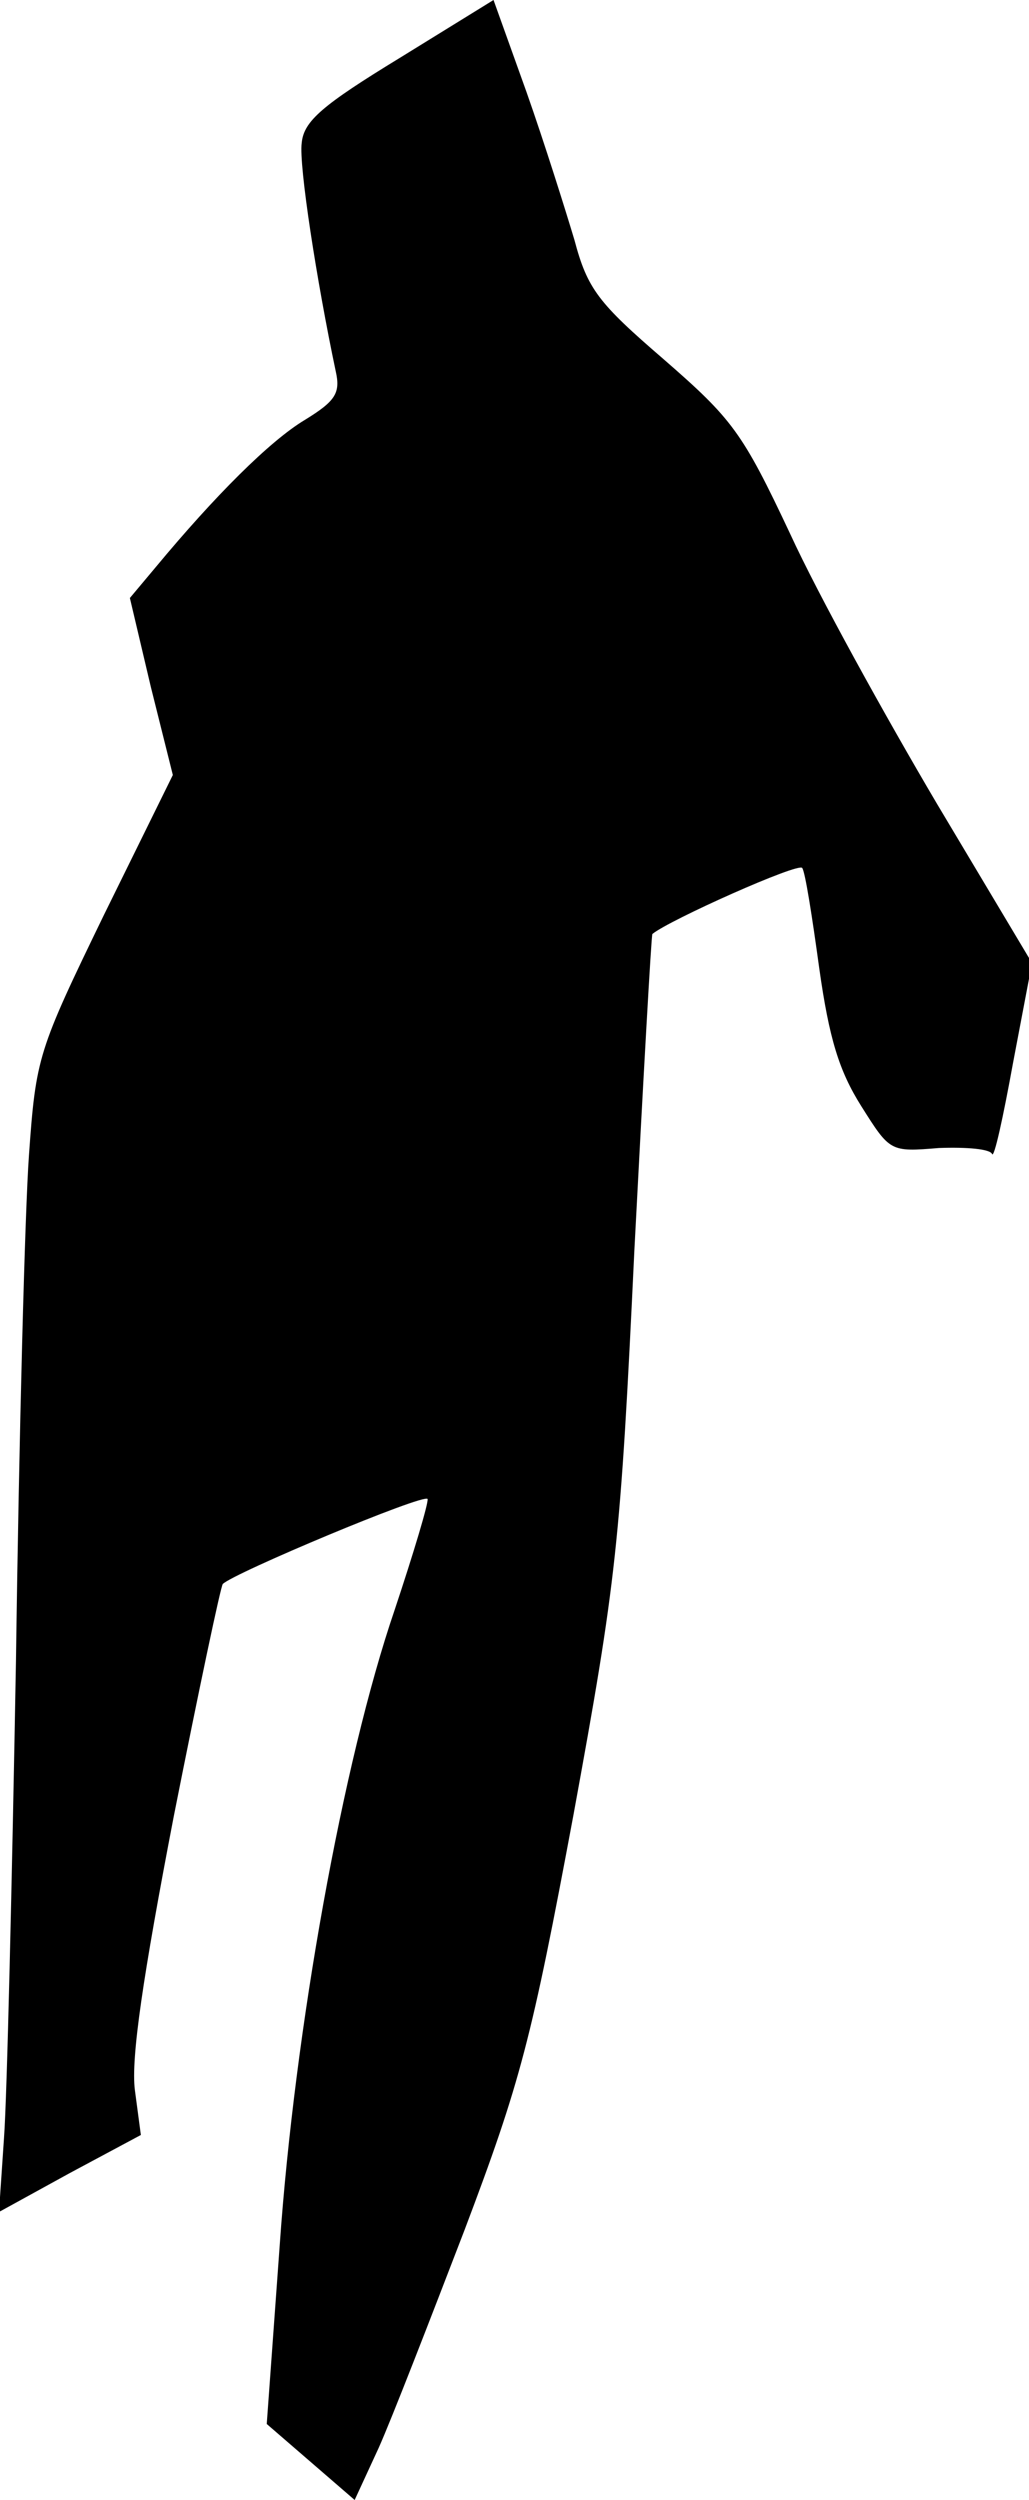 <?xml version="1.0" standalone="no"?>
<!DOCTYPE svg PUBLIC "-//W3C//DTD SVG 20010904//EN"
 "http://www.w3.org/TR/2001/REC-SVG-20010904/DTD/svg10.dtd">
<svg version="1.0" xmlns="http://www.w3.org/2000/svg"
 width="103pt" height="250pt" viewBox="0 0 103 250"
 preserveAspectRatio="xMidYMid meet">
<g transform="translate(0,250) scale(0.1,-0.1)"
fill="#000000" stroke="none">
<path fill="#000000" stroke="none" d="M400 2442 c-77 -47 -96 -63 -98 -85 -3
-22 15 -138 34 -228 5 -22 0 -30 -31 -49 -35 -21 -90 -76 -149 -147 l-26 -31
21 -89 22 -88 -69 -140 c-66 -136 -68 -142 -75 -240 -4 -55 -10 -282 -13 -505
-4 -223 -9 -438 -12 -478 l-5 -74 71 39 71 38 -6 45 c-4 32 8 113 39 274 25
126 47 230 49 232 11 11 202 91 205 85 1 -4 -14 -54 -33 -111 -52 -152 -100
-420 -115 -635 l-13 -179 44 -38 44 -38 24 52 c13 29 51 127 86 218 56 148 67
190 109 415 43 235 47 269 61 565 9 173 17 315 18 316 17 14 147 72 150 66 3
-4 10 -49 17 -100 10 -71 20 -103 42 -138 29 -46 29 -46 78 -42 28 1 51 -1 53
-6 2 -5 11 36 21 91 l19 100 -95 159 c-52 88 -119 209 -147 270 -48 102 -58
115 -127 175 -65 56 -76 70 -89 119 -9 30 -30 97 -48 148 l-33 92 -94 -58z"/>
</g>
</svg>
